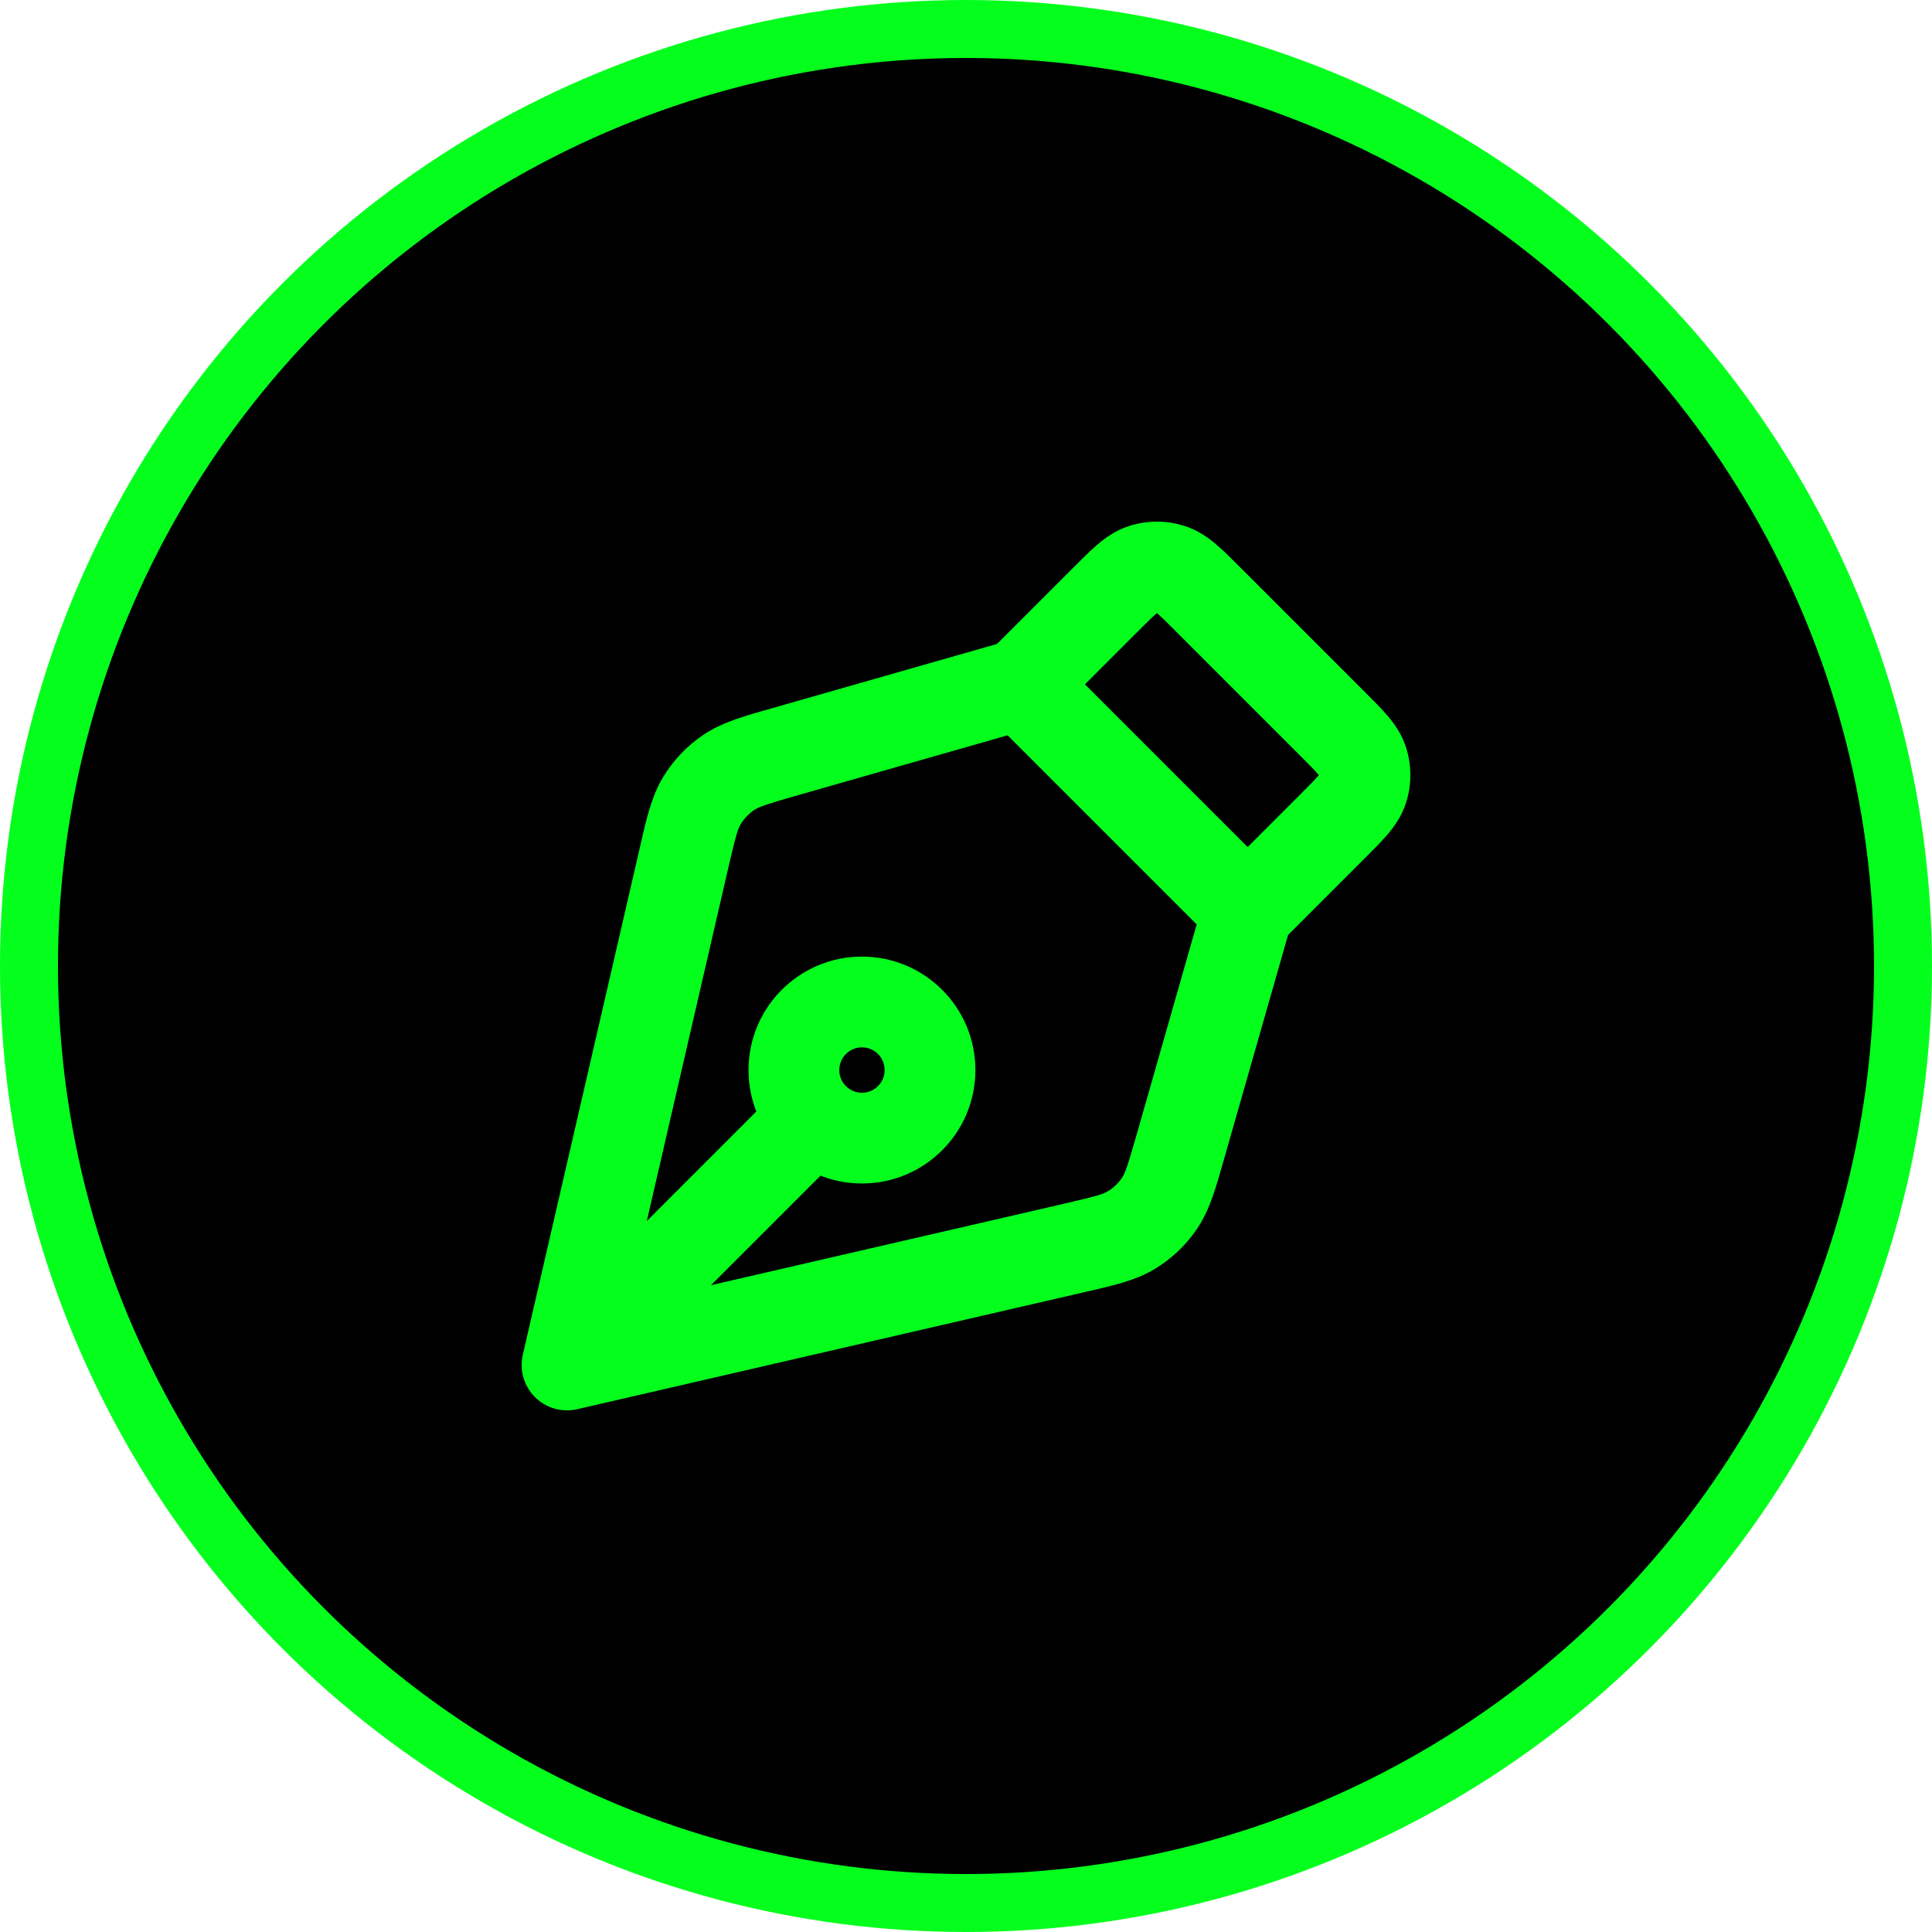 <svg width="500" height="500" viewBox="0 0 500 500" fill="none" xmlns="http://www.w3.org/2000/svg">
<circle cx="250" cy="250" r="242.5" fill="black" stroke="#04FF1D" stroke-width="15"/>
<path d="M146.743 353.257L135.301 350.616C134.391 354.561 135.577 358.697 138.44 361.56C141.303 364.423 145.439 365.609 149.384 364.699L146.743 353.257ZM218.922 297.683C223.508 293.097 223.508 285.662 218.922 281.076C214.336 276.49 206.901 276.49 202.315 281.076L218.922 297.683ZM228.946 276.926C228.946 280.168 226.317 282.798 223.074 282.798V306.284C239.288 306.284 252.432 293.14 252.432 276.926H228.946ZM223.074 282.798C219.831 282.798 217.203 280.168 217.203 276.926H193.716C193.716 293.14 206.86 306.284 223.074 306.284V282.798ZM217.203 276.926C217.203 273.682 219.831 271.054 223.074 271.054V247.568C206.86 247.568 193.716 260.712 193.716 276.926H217.203ZM223.074 271.054C226.317 271.054 228.946 273.682 228.946 276.926H252.432C252.432 260.712 239.288 247.568 223.074 247.568V271.054ZM277.815 146.861L255.872 168.805L272.479 185.412L294.422 163.469L277.815 146.861ZM260.95 165.817L200.056 183.215L206.508 205.798L267.401 188.4L260.95 165.817ZM165.547 219.549L135.301 350.616L158.186 355.897L188.432 224.83L165.547 219.549ZM149.384 364.699L280.452 334.452L275.171 311.567L144.103 341.814L149.384 364.699ZM316.785 299.944L334.183 239.051L311.6 232.598L294.202 293.492L316.785 299.944ZM331.195 244.128L353.139 222.185L336.531 205.577L314.588 227.521L331.195 244.128ZM353.139 179.005L320.995 146.861L304.388 163.469L336.531 195.613L353.139 179.005ZM353.139 222.185C355.327 219.996 357.474 217.862 359.129 215.914C360.871 213.86 362.746 211.255 363.851 207.853L341.514 200.595C341.748 199.874 342.024 199.772 341.224 200.714C340.335 201.761 338.994 203.115 336.531 205.577L353.139 222.185ZM336.531 195.613C338.994 198.075 340.335 199.429 341.224 200.476C342.024 201.418 341.748 201.316 341.514 200.595L363.851 193.337C362.746 189.935 360.871 187.329 359.129 185.276C357.474 183.328 355.327 181.193 353.139 179.005L336.531 195.613ZM363.851 207.853C365.383 203.136 365.383 198.054 363.851 193.337L341.514 200.595L363.851 207.853ZM280.452 334.452C287.521 332.821 293.699 331.54 298.937 328.354L286.731 308.29C285.498 309.039 283.818 309.572 275.171 311.567L280.452 334.452ZM294.202 293.492C291.764 302.025 291.145 303.675 290.332 304.868L309.744 318.091C313.195 313.024 314.792 306.919 316.785 299.944L294.202 293.492ZM298.937 328.354C303.23 325.744 306.915 322.243 309.744 318.091L290.332 304.868C289.389 306.252 288.162 307.418 286.731 308.29L298.937 328.354ZM200.056 183.215C193.08 185.208 186.976 186.805 181.909 190.257L195.132 209.667C196.325 208.855 197.975 208.236 206.508 205.798L200.056 183.215ZM188.432 224.83C190.428 216.182 190.961 214.502 191.711 213.269L171.645 201.063C168.459 206.301 167.179 212.48 165.547 219.549L188.432 224.83ZM181.909 190.257C177.756 193.086 174.257 196.77 171.645 201.063L191.711 213.269C192.581 211.838 193.748 210.61 195.132 209.667L181.909 190.257ZM294.422 163.469C296.885 161.006 298.239 159.665 299.286 158.776C300.228 157.976 300.126 158.252 299.405 158.486L292.148 136.149C288.745 137.255 286.14 139.129 284.086 140.872C282.138 142.526 280.004 144.673 277.815 146.861L294.422 163.469ZM320.995 146.861C318.806 144.673 316.672 142.526 314.724 140.872C312.67 139.129 310.066 137.255 306.662 136.149L299.405 158.486C298.684 158.252 298.582 157.977 299.524 158.776C300.571 159.665 301.925 161.006 304.388 163.469L320.995 146.861ZM299.405 158.486L306.662 136.149C301.945 134.617 296.865 134.617 292.148 136.149L299.405 158.486ZM255.872 185.412L314.588 244.128L331.195 227.521L272.479 168.805L255.872 185.412ZM202.315 281.076L138.44 344.953L155.047 361.56L218.922 297.683L202.315 281.076Z" fill="#04FF1D"/>
</svg>
